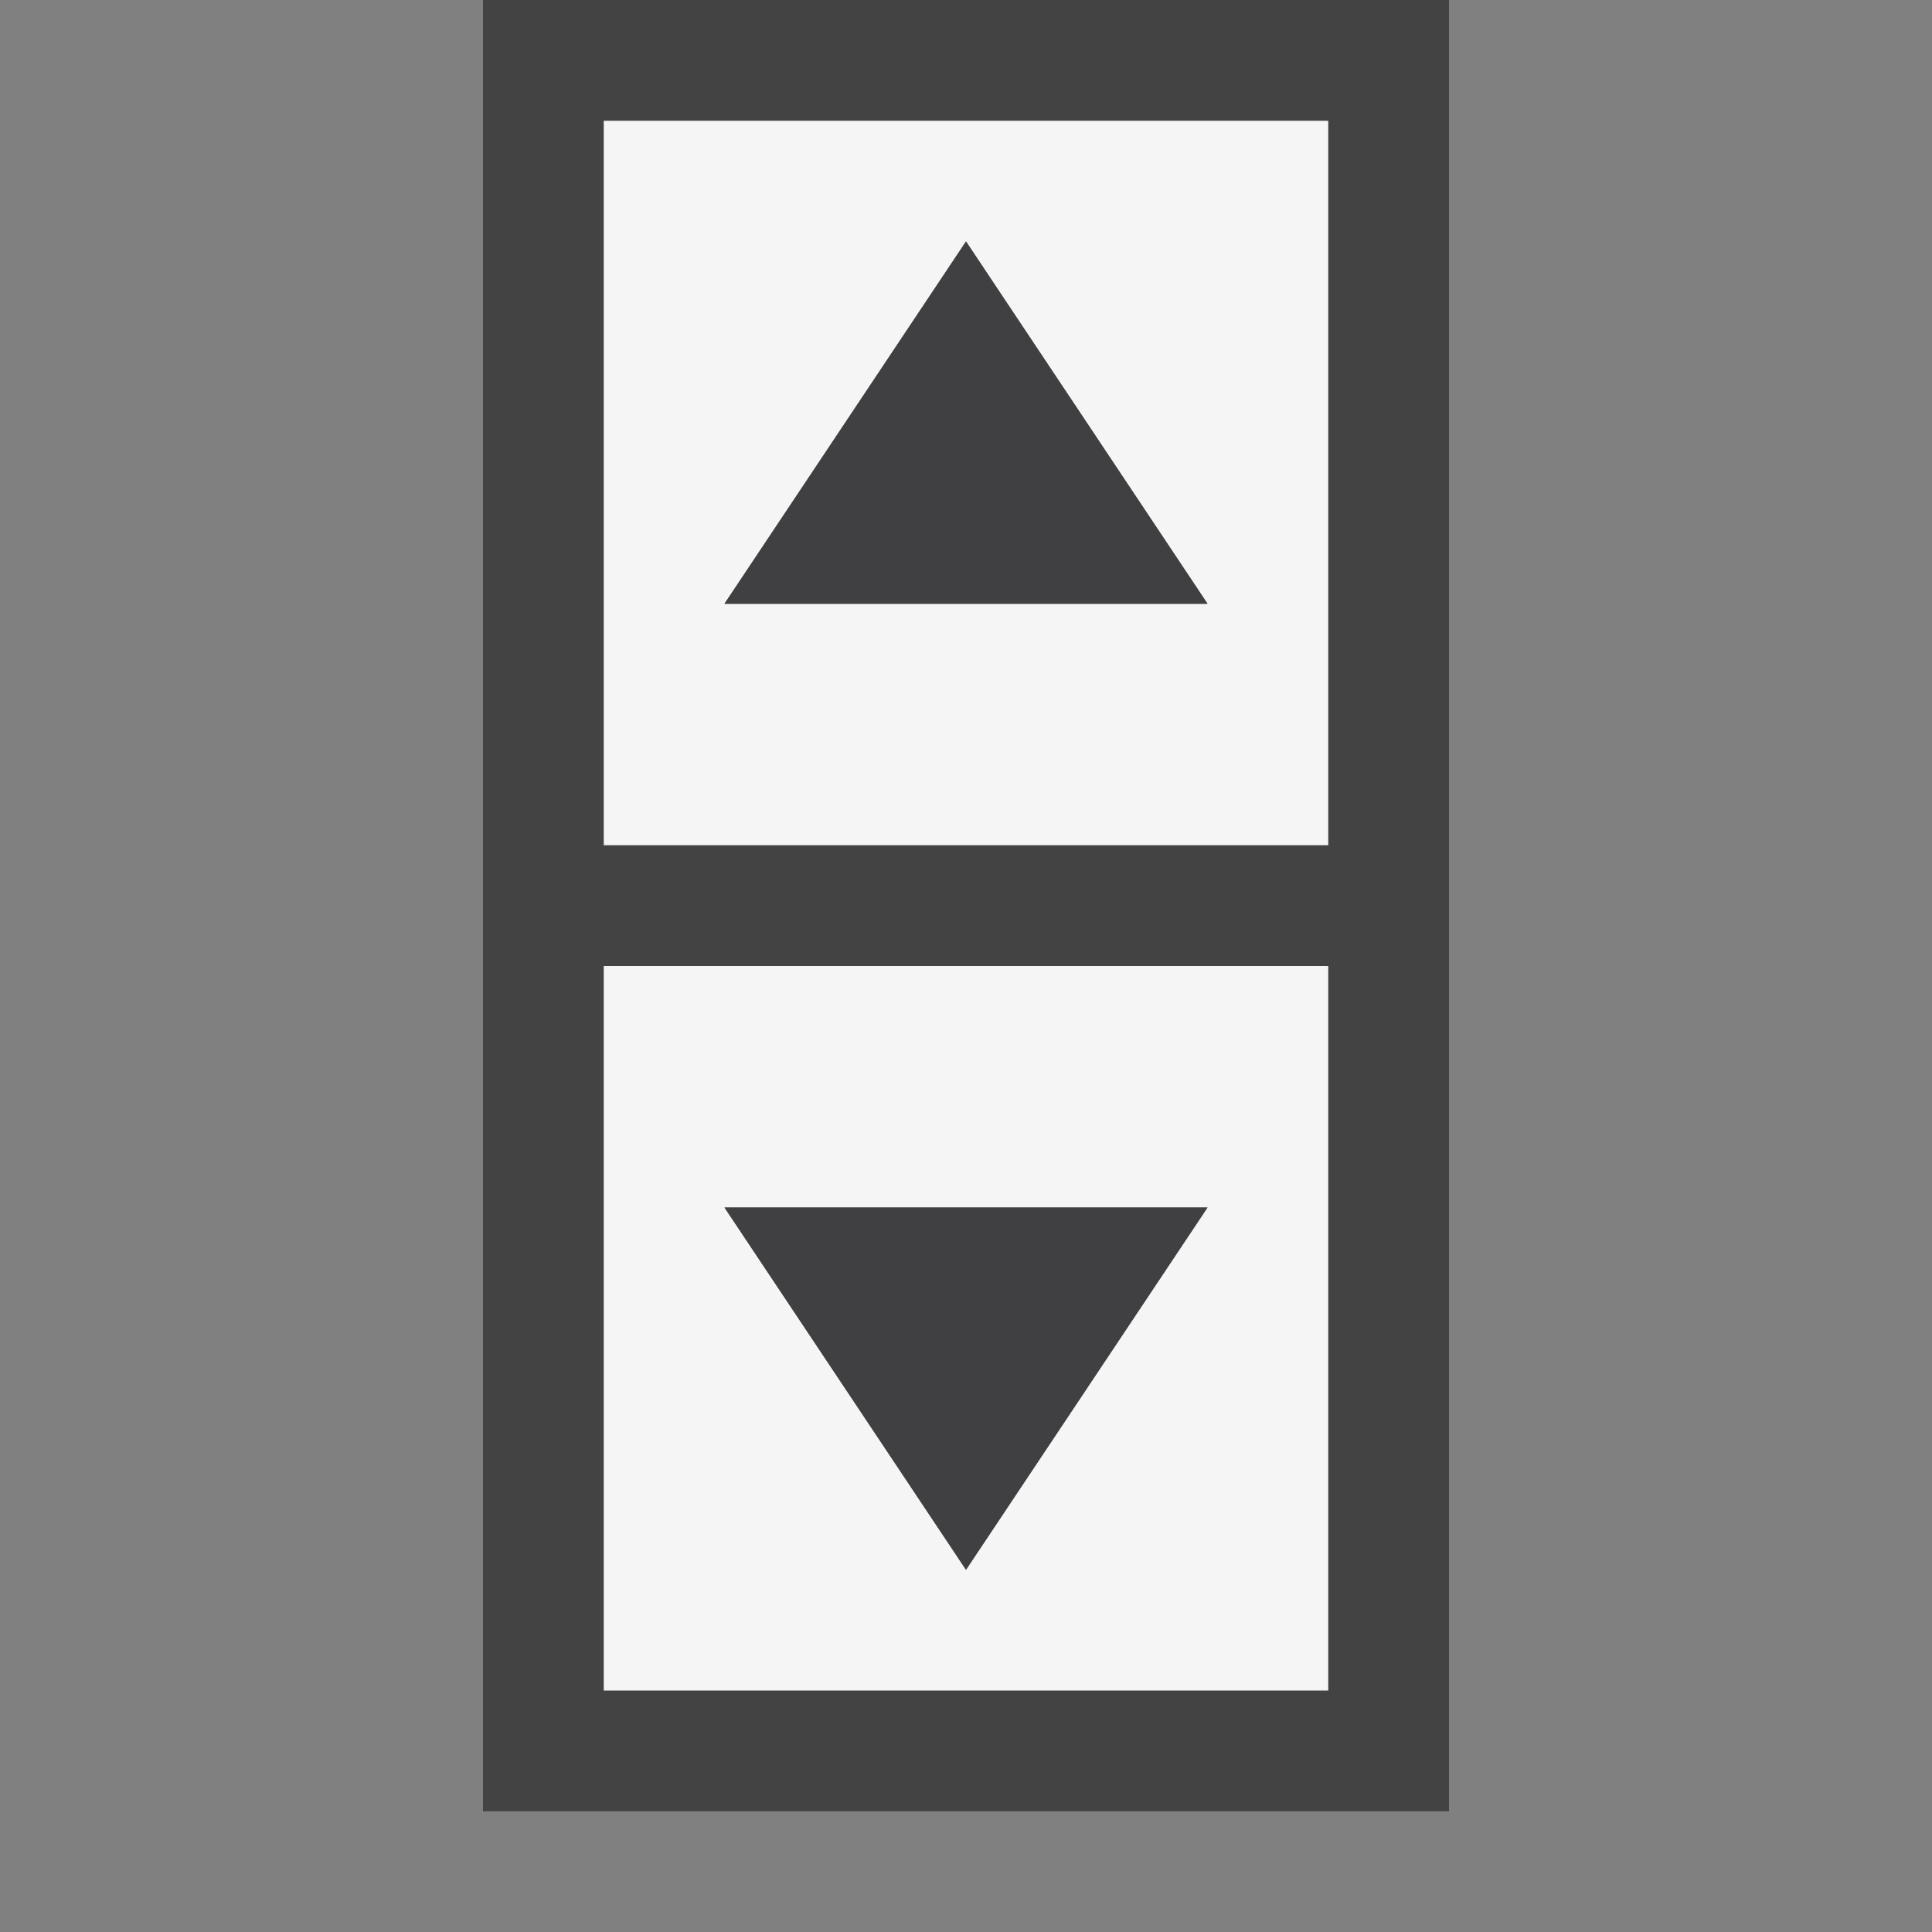 <svg xmlns="http://www.w3.org/2000/svg" viewBox="0 0 16 16"><rect x="0" y="0" width="16" height="16" fill="#808080" stroke="none"/><style>.st0{opacity:0}.st0,.st1{fill:#434343}.st2{fill:#f5f5f5}.st3{fill:#403F41}</style><g id="outline"><path class="st0" d="M0 0h16v16H0z"/><path class="st1" d="M4 0h8v15H4z"/></g><path class="st2" d="M11 8H5v6h6V8zm-5 2h4l-2 3-2-3zM5 1v6h6V1H5zm5 4H6l2-3 2 3z" id="icon_x5F_bg"/><path class="st3" d="M8 2l2 3H6l2-3zm2 8H6l2 3 2-3z" id="icon_x5F_fg"/></svg>